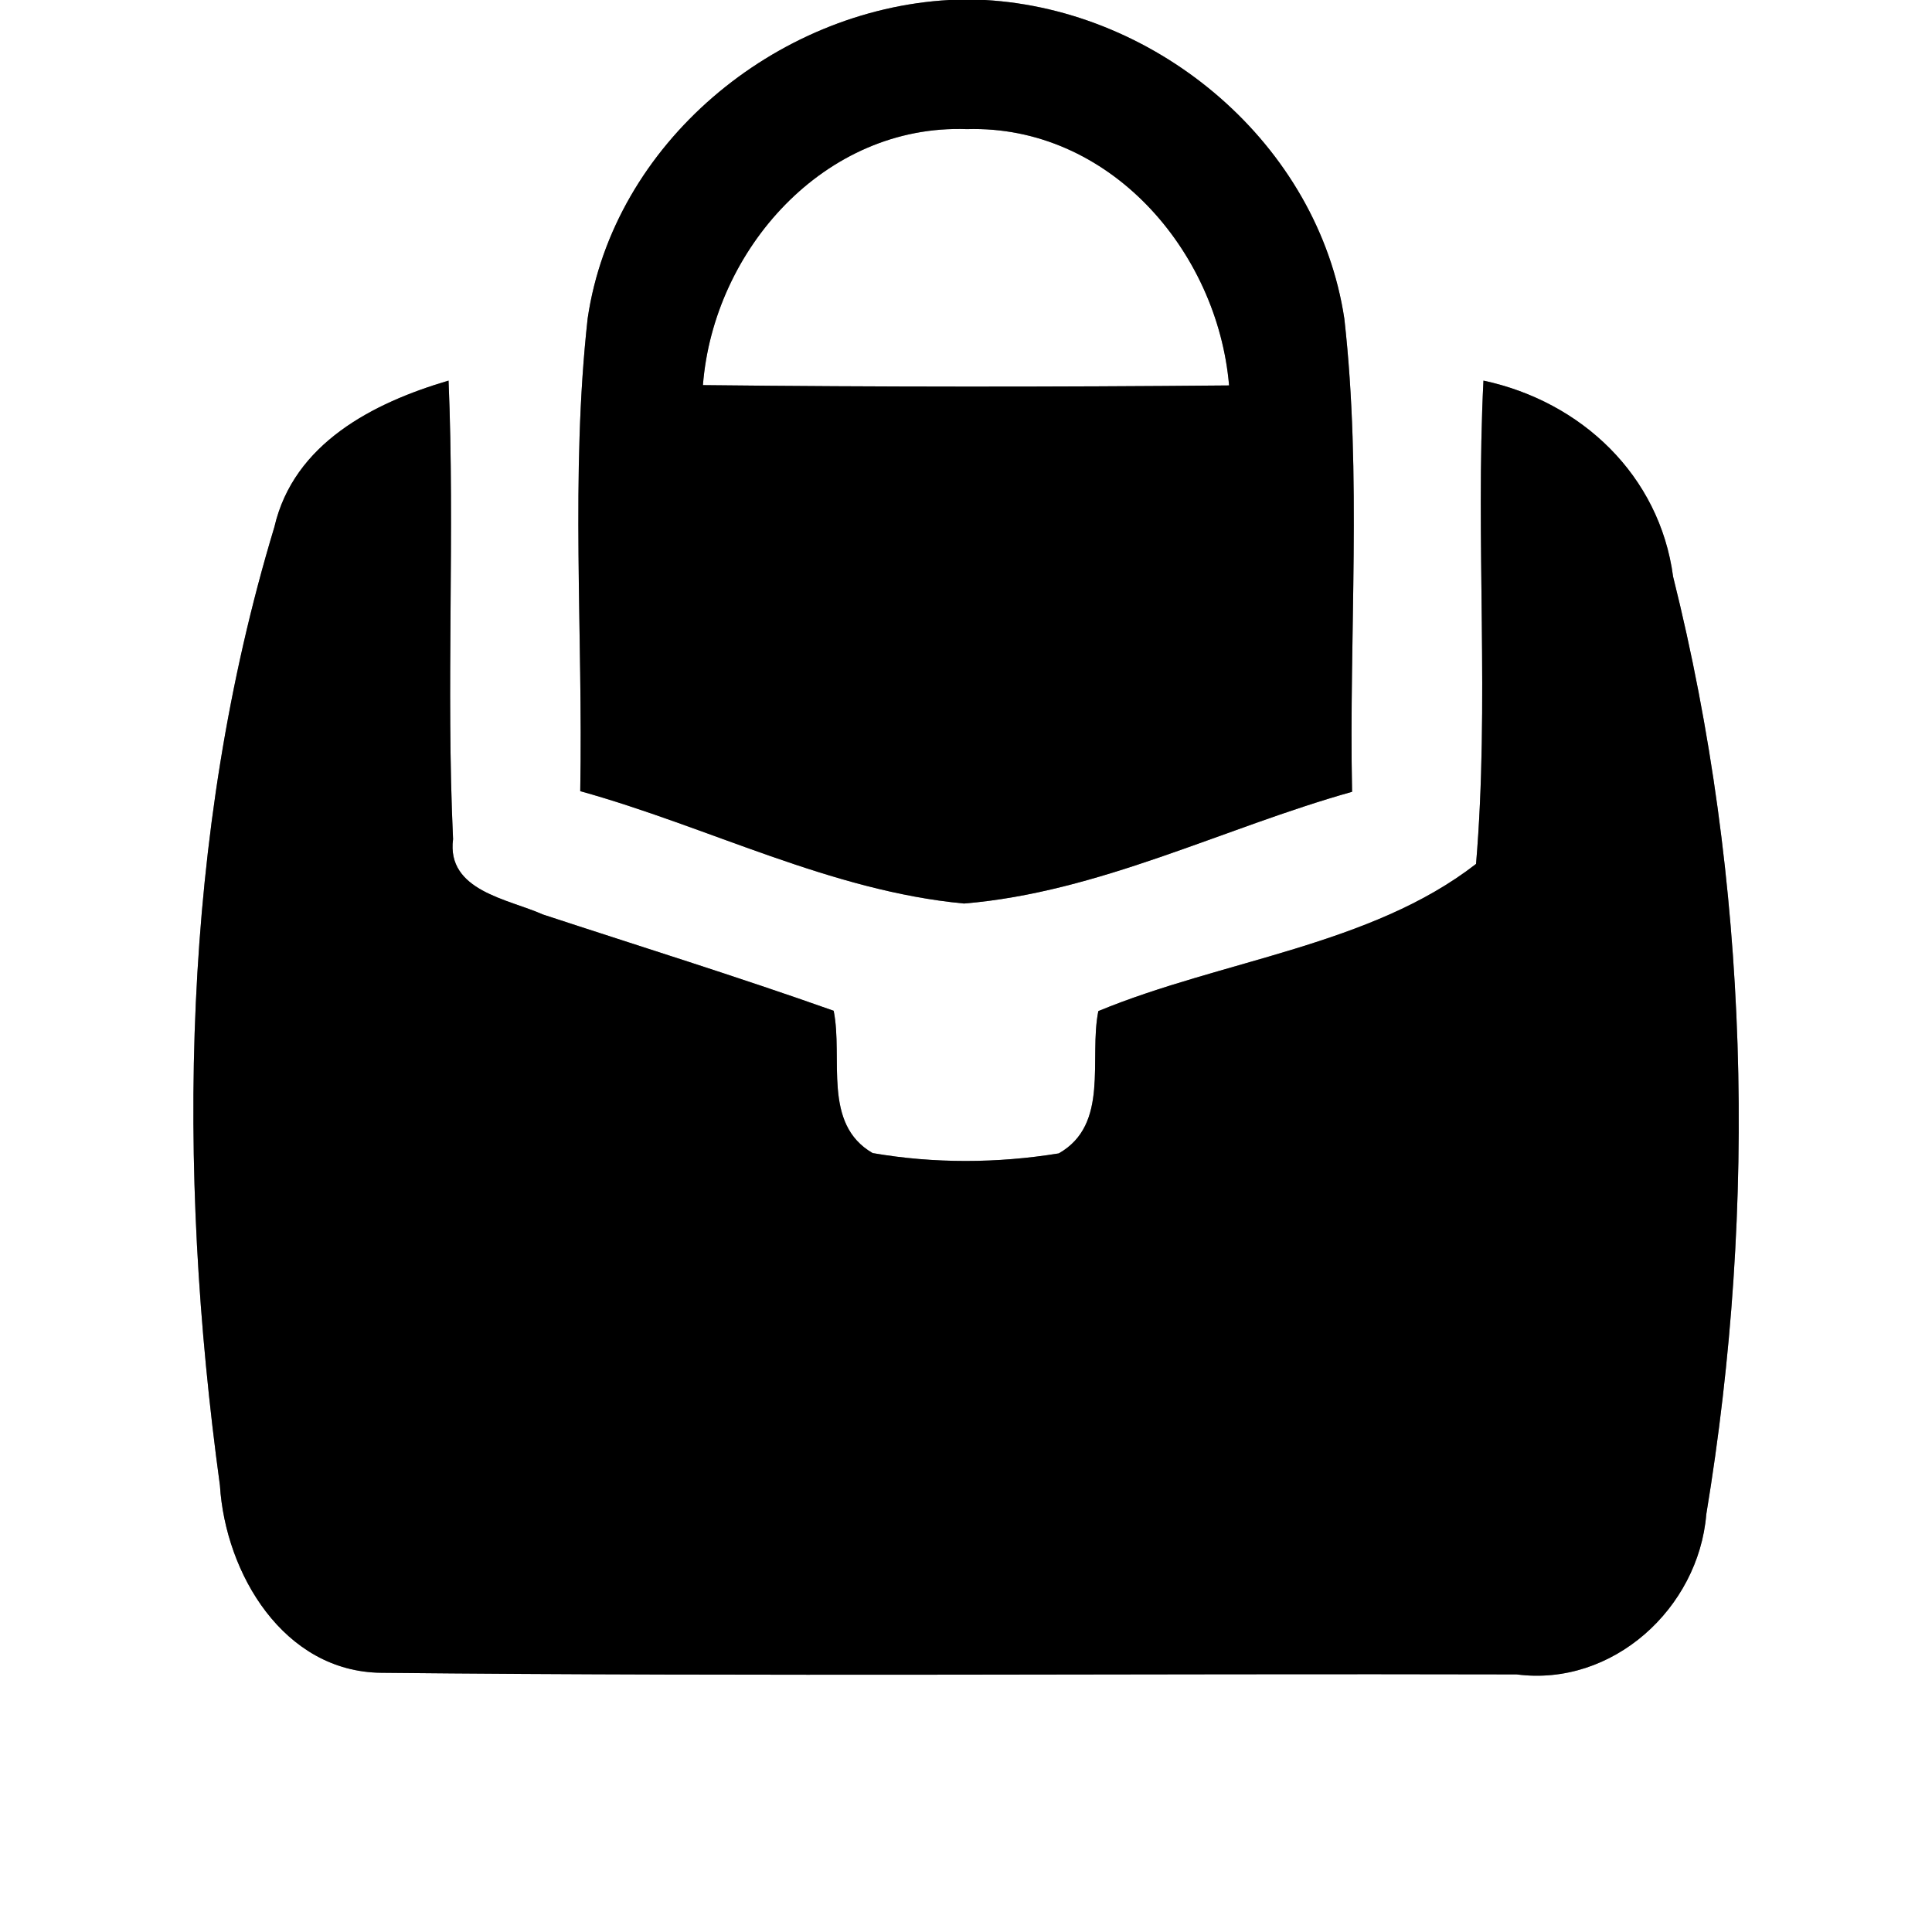 <?xml version="1.0" encoding="UTF-8" ?>
<!DOCTYPE svg PUBLIC "-//W3C//DTD SVG 1.1//EN" "http://www.w3.org/Graphics/SVG/1.1/DTD/svg11.dtd">
<svg width="60pt" height="60pt" viewBox="0 0 60 60" version="1.1" xmlns="http://www.w3.org/2000/svg">
<rect x="0" y="0" width="60" height="60" fill="#808080" stroke="none"/>
<g id="#ffffffff">
<path fill="#ffffff" opacity="1.00" d=" M 0.00 0.00 L 29.48 0.00 C 24.08 0.30 19.05 4.45 18.25 9.89 C 17.71 14.76 18.11 19.68 18.02 24.57 C 22.01 25.68 25.79 27.67 29.94 28.06 C 34.14 27.71 37.97 25.72 41.99 24.59 C 41.89 19.70 42.30 14.78 41.75 9.90 C 40.94 4.50 36.00 0.31 30.59 0.00 L 60.00 0.00 L 60.00 60.00 L 0.00 60.00 L 0.00 0.00 M 8.52 16.37 C 5.62 25.96 5.48 36.26 6.83 46.13 C 7.00 48.87 8.81 51.92 11.84 51.95 C 23.59 52.07 35.35 51.97 47.10 52.00 C 50.08 52.39 52.75 49.95 52.99 47.03 C 54.58 37.41 54.33 27.39 51.96 17.91 C 51.54 14.76 49.11 12.47 46.07 11.82 C 45.82 16.82 46.26 21.84 45.84 26.83 C 42.57 29.37 37.96 29.81 34.11 31.40 C 33.81 32.88 34.47 34.92 32.88 35.82 C 30.97 36.13 29.01 36.14 27.10 35.81 C 25.53 34.90 26.19 32.87 25.89 31.39 C 22.90 30.33 19.87 29.39 16.86 28.40 C 15.79 27.92 13.86 27.67 14.07 26.06 C 13.85 21.31 14.13 16.56 13.93 11.82 C 11.59 12.51 9.12 13.77 8.52 16.37 Z" />
<path fill="#ffffff" opacity="1.00" d=" M 21.83 11.96 C 22.16 7.75 25.61 3.85 30.03 4.01 C 34.43 3.88 37.81 7.77 38.17 11.97 C 32.72 12.02 27.28 12.02 21.83 11.96 Z" />
</g>
<g id="#000000ff">
<path fill="#000000" opacity="1.00" d=" M 29.48 0.00 L 30.59 0.00 C 36.00 0.31 40.94 4.50 41.75 9.90 C 42.30 14.78 41.89 19.70 41.99 24.59 C 37.97 25.72 34.14 27.71 29.94 28.06 C 25.79 27.67 22.01 25.68 18.02 24.57 C 18.11 19.68 17.71 14.76 18.25 9.89 C 19.05 4.45 24.08 0.30 29.48 0.00 M 21.83 11.96 C 27.28 12.02 32.72 12.02 38.17 11.97 C 37.81 7.77 34.43 3.88 30.03 4.01 C 25.61 3.85 22.16 7.75 21.83 11.96 Z" />
<path fill="#000000" opacity="1.00" d=" M 8.52 16.37 C 9.12 13.77 11.59 12.51 13.93 11.82 C 14.13 16.56 13.85 21.31 14.07 26.06 C 13.86 27.67 15.79 27.92 16.86 28.40 C 19.87 29.39 22.90 30.33 25.89 31.39 C 26.19 32.87 25.53 34.90 27.10 35.81 C 29.01 36.14 30.97 36.13 32.88 35.82 C 34.47 34.92 33.81 32.88 34.11 31.40 C 37.96 29.81 42.57 29.37 45.84 26.83 C 46.26 21.84 45.82 16.82 46.07 11.82 C 49.11 12.47 51.54 14.76 51.96 17.91 C 54.33 27.39 54.58 37.41 52.99 47.03 C 52.75 49.95 50.08 52.39 47.10 52.00 C 35.35 51.97 23.59 52.07 11.84 51.95 C 8.81 51.92 7.00 48.87 6.83 46.13 C 5.48 36.26 5.62 25.96 8.52 16.37 Z" />
</g>
</svg>
